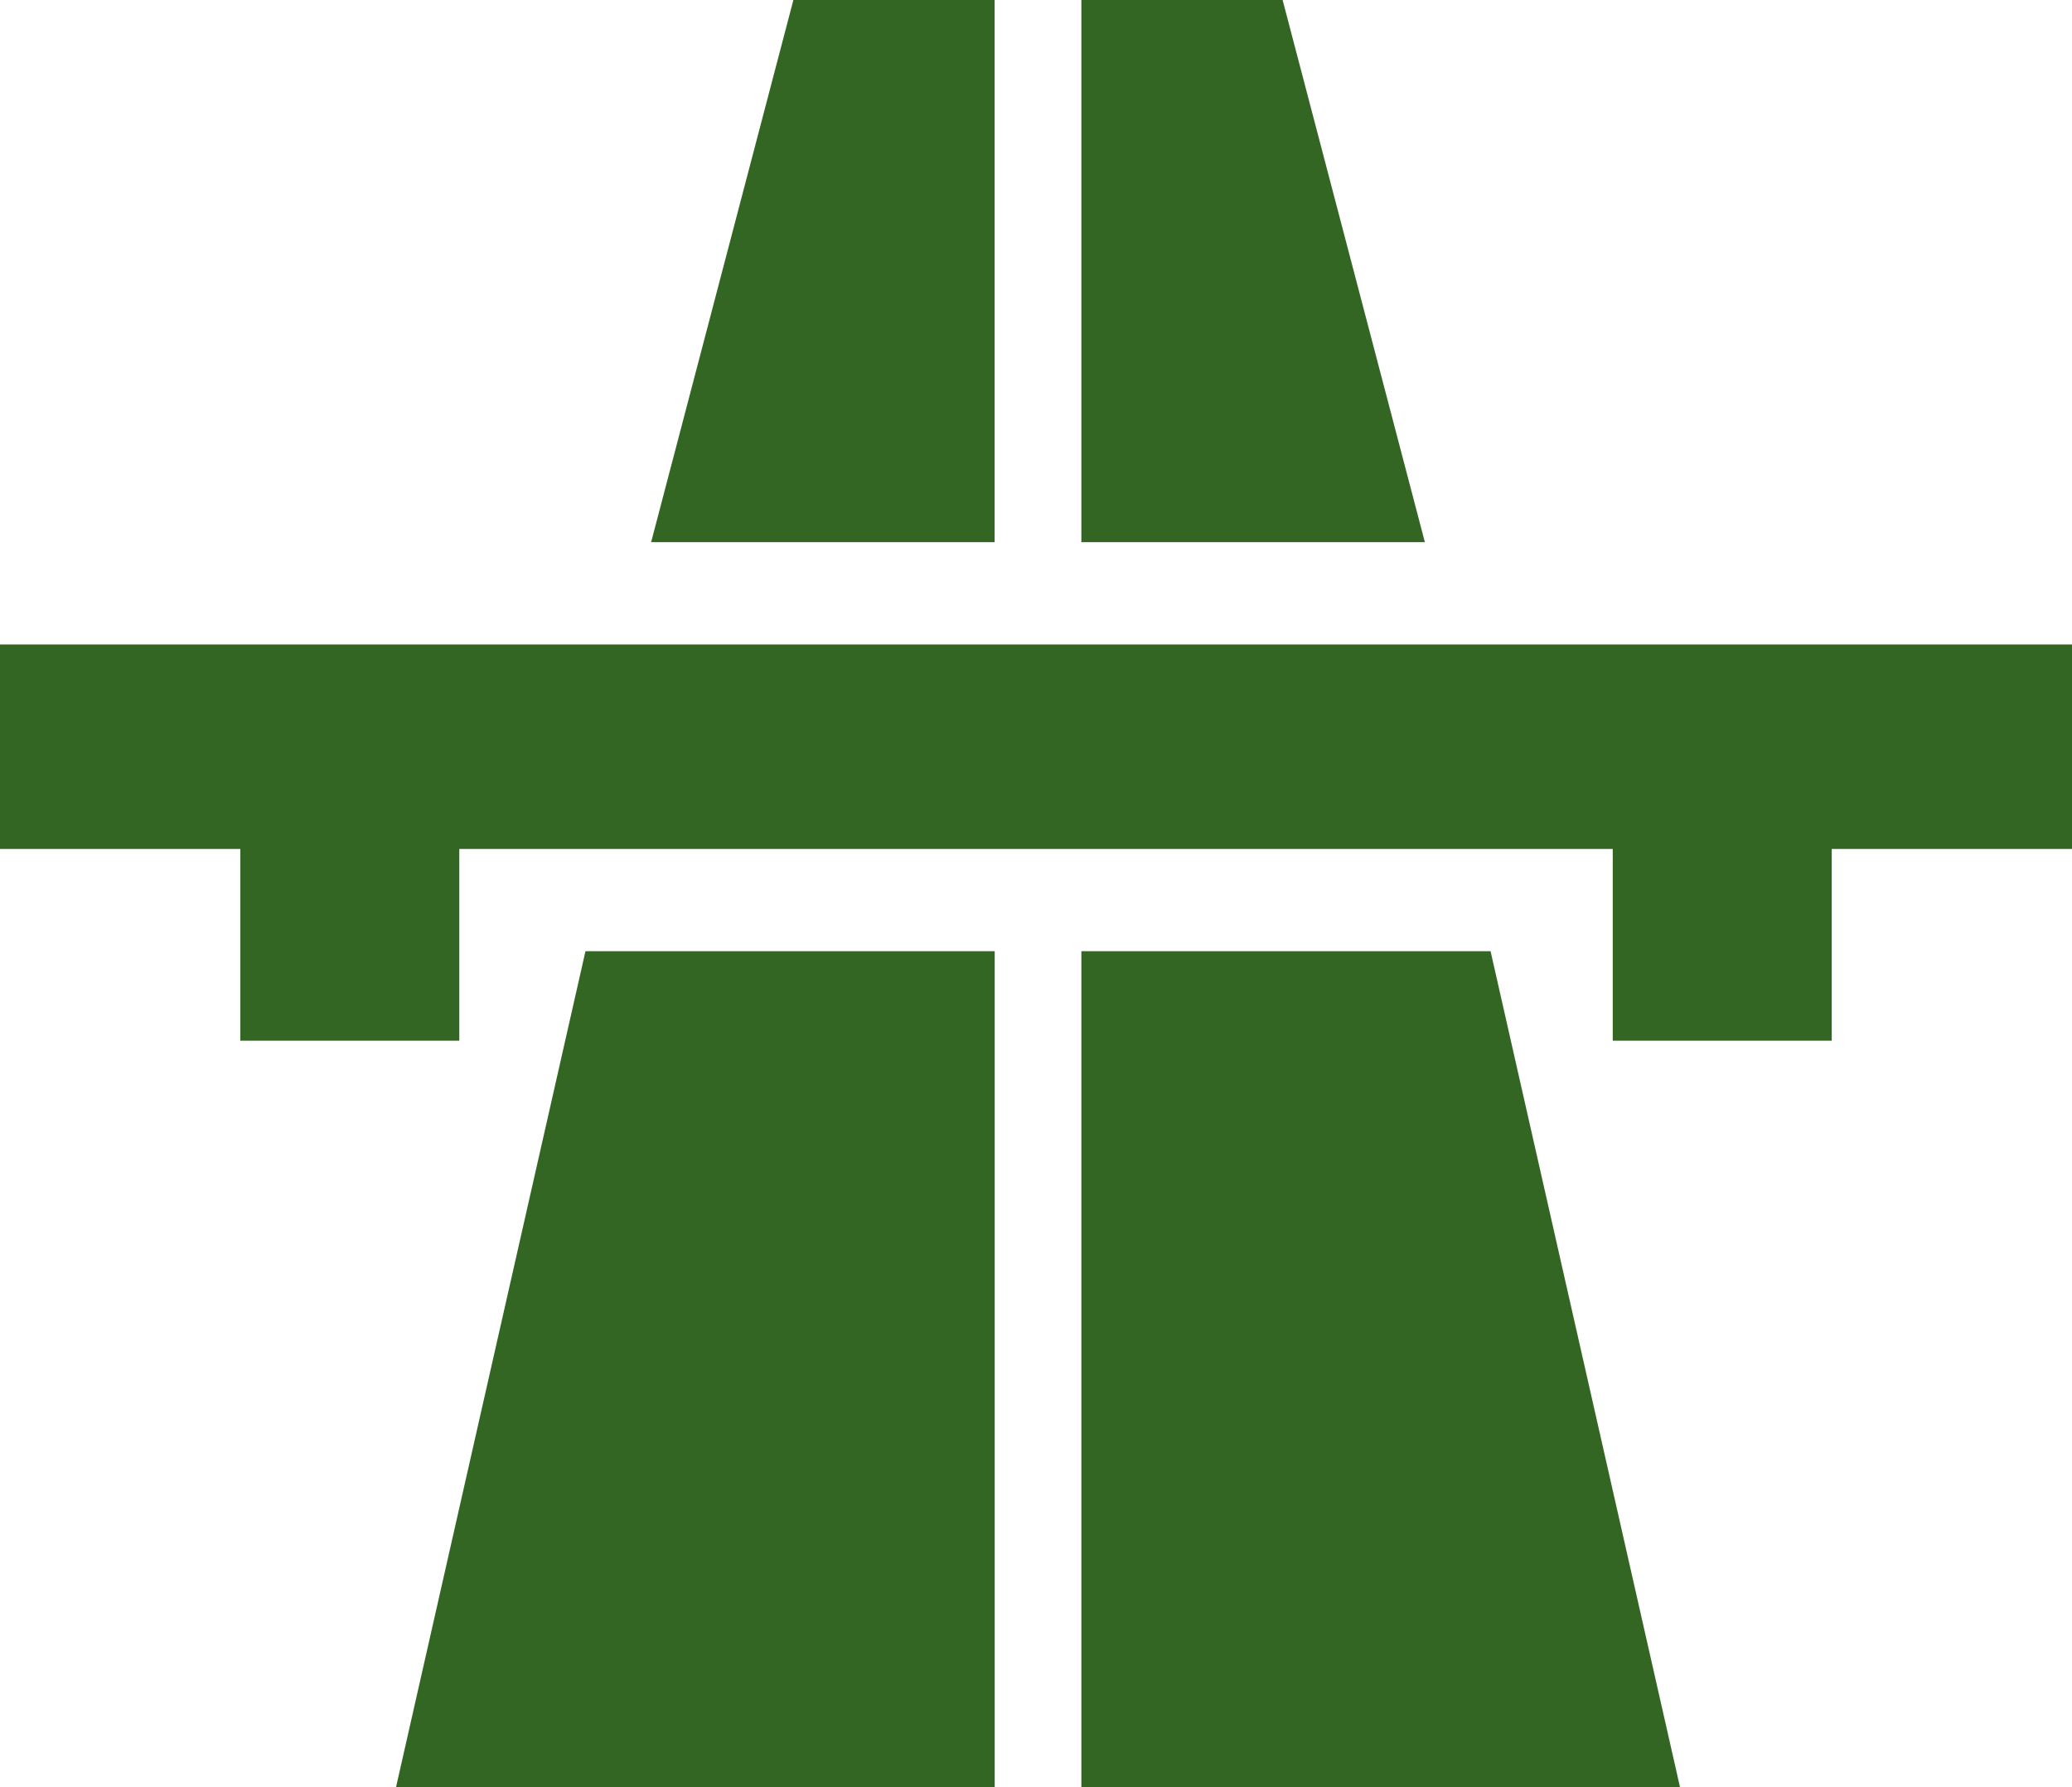 <?xml version="1.0" encoding="UTF-8"?>
<svg id="Layer_1" data-name="Layer 1" xmlns="http://www.w3.org/2000/svg" viewBox="0 0 60.064 51.81">
  <defs>
    <style>
      .cls-1 {
        fill: #336622;
        stroke-width: 0px;
      }
    </style>
  </defs>
  <path class="cls-1" d="M60.064,18.68v5.928h-6.965v5.558h-6.348v-5.558H13.314v5.558h-6.348v-5.558H0v-5.928h60.064ZM31.347,27.572v24.238h17.355l-5.493-24.238h-11.862ZM37.181,0h-5.834v15.716h9.958L37.181,0ZM11.479,51.81h17.356v-24.238h-11.863l-5.493,24.238ZM28.834,0h-5.835l-4.124,15.716h9.958V0h.001Z"/>
</svg>